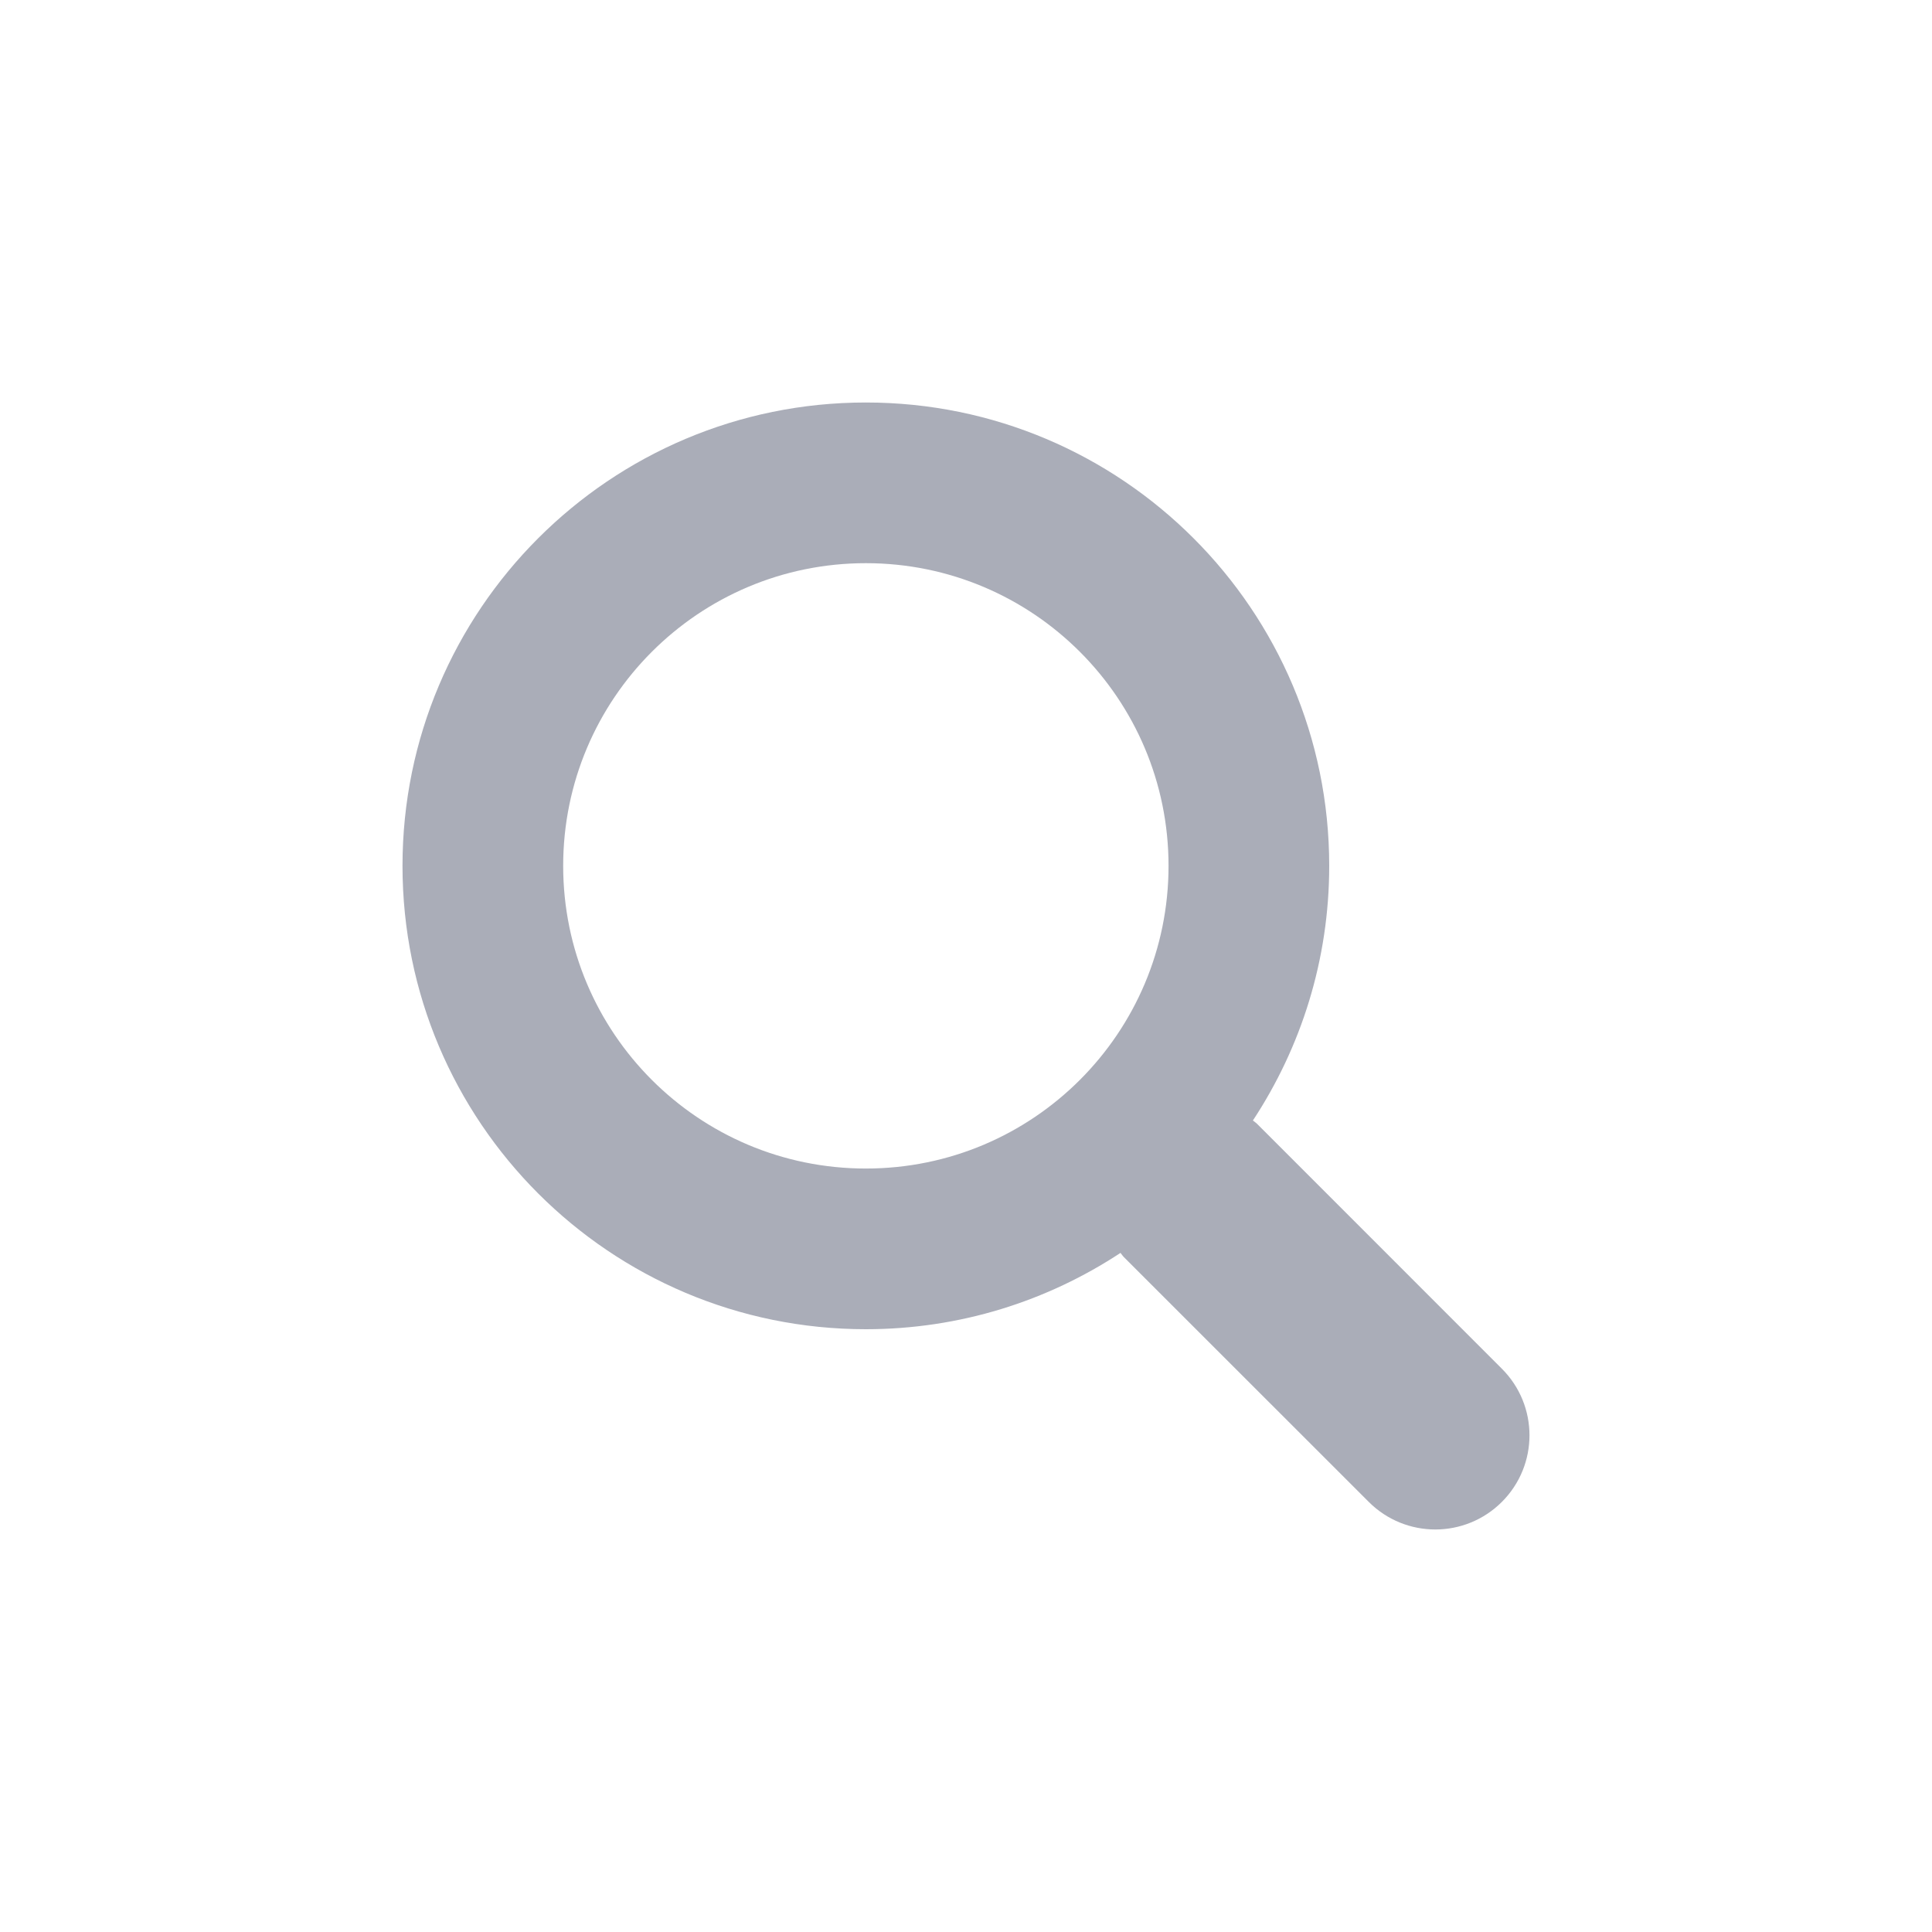 <svg xmlns="http://www.w3.org/2000/svg" width="24" height="24" viewBox="0 0 24 24">
  <g fill="none" fill-rule="evenodd">
    <path d="M0 0H24V24H0z"/>
    <path fill="#AAADB8" d="M18.657 17.003l-3.041-3.042c-.016-.016-.035-.027-.052-.042.598-.908.948-1.995.948-3.163C16.512 7.577 13.935 5 10.756 5 7.577 5 5 7.577 5 10.756c0 3.179 2.577 5.756 5.756 5.756 1.168 0 2.255-.35 3.163-.948.015.017.026.036.042.052l3.042 3.041c.457.457 1.197.457 1.654 0 .457-.457.457-1.197 0-1.654zm-7.901-2.487c-2.077 0-3.76-1.683-3.76-3.76s1.683-3.76 3.76-3.76 3.76 1.683 3.76 3.76-1.683 3.76-3.76 3.76z"/>
  </g>
</svg>

